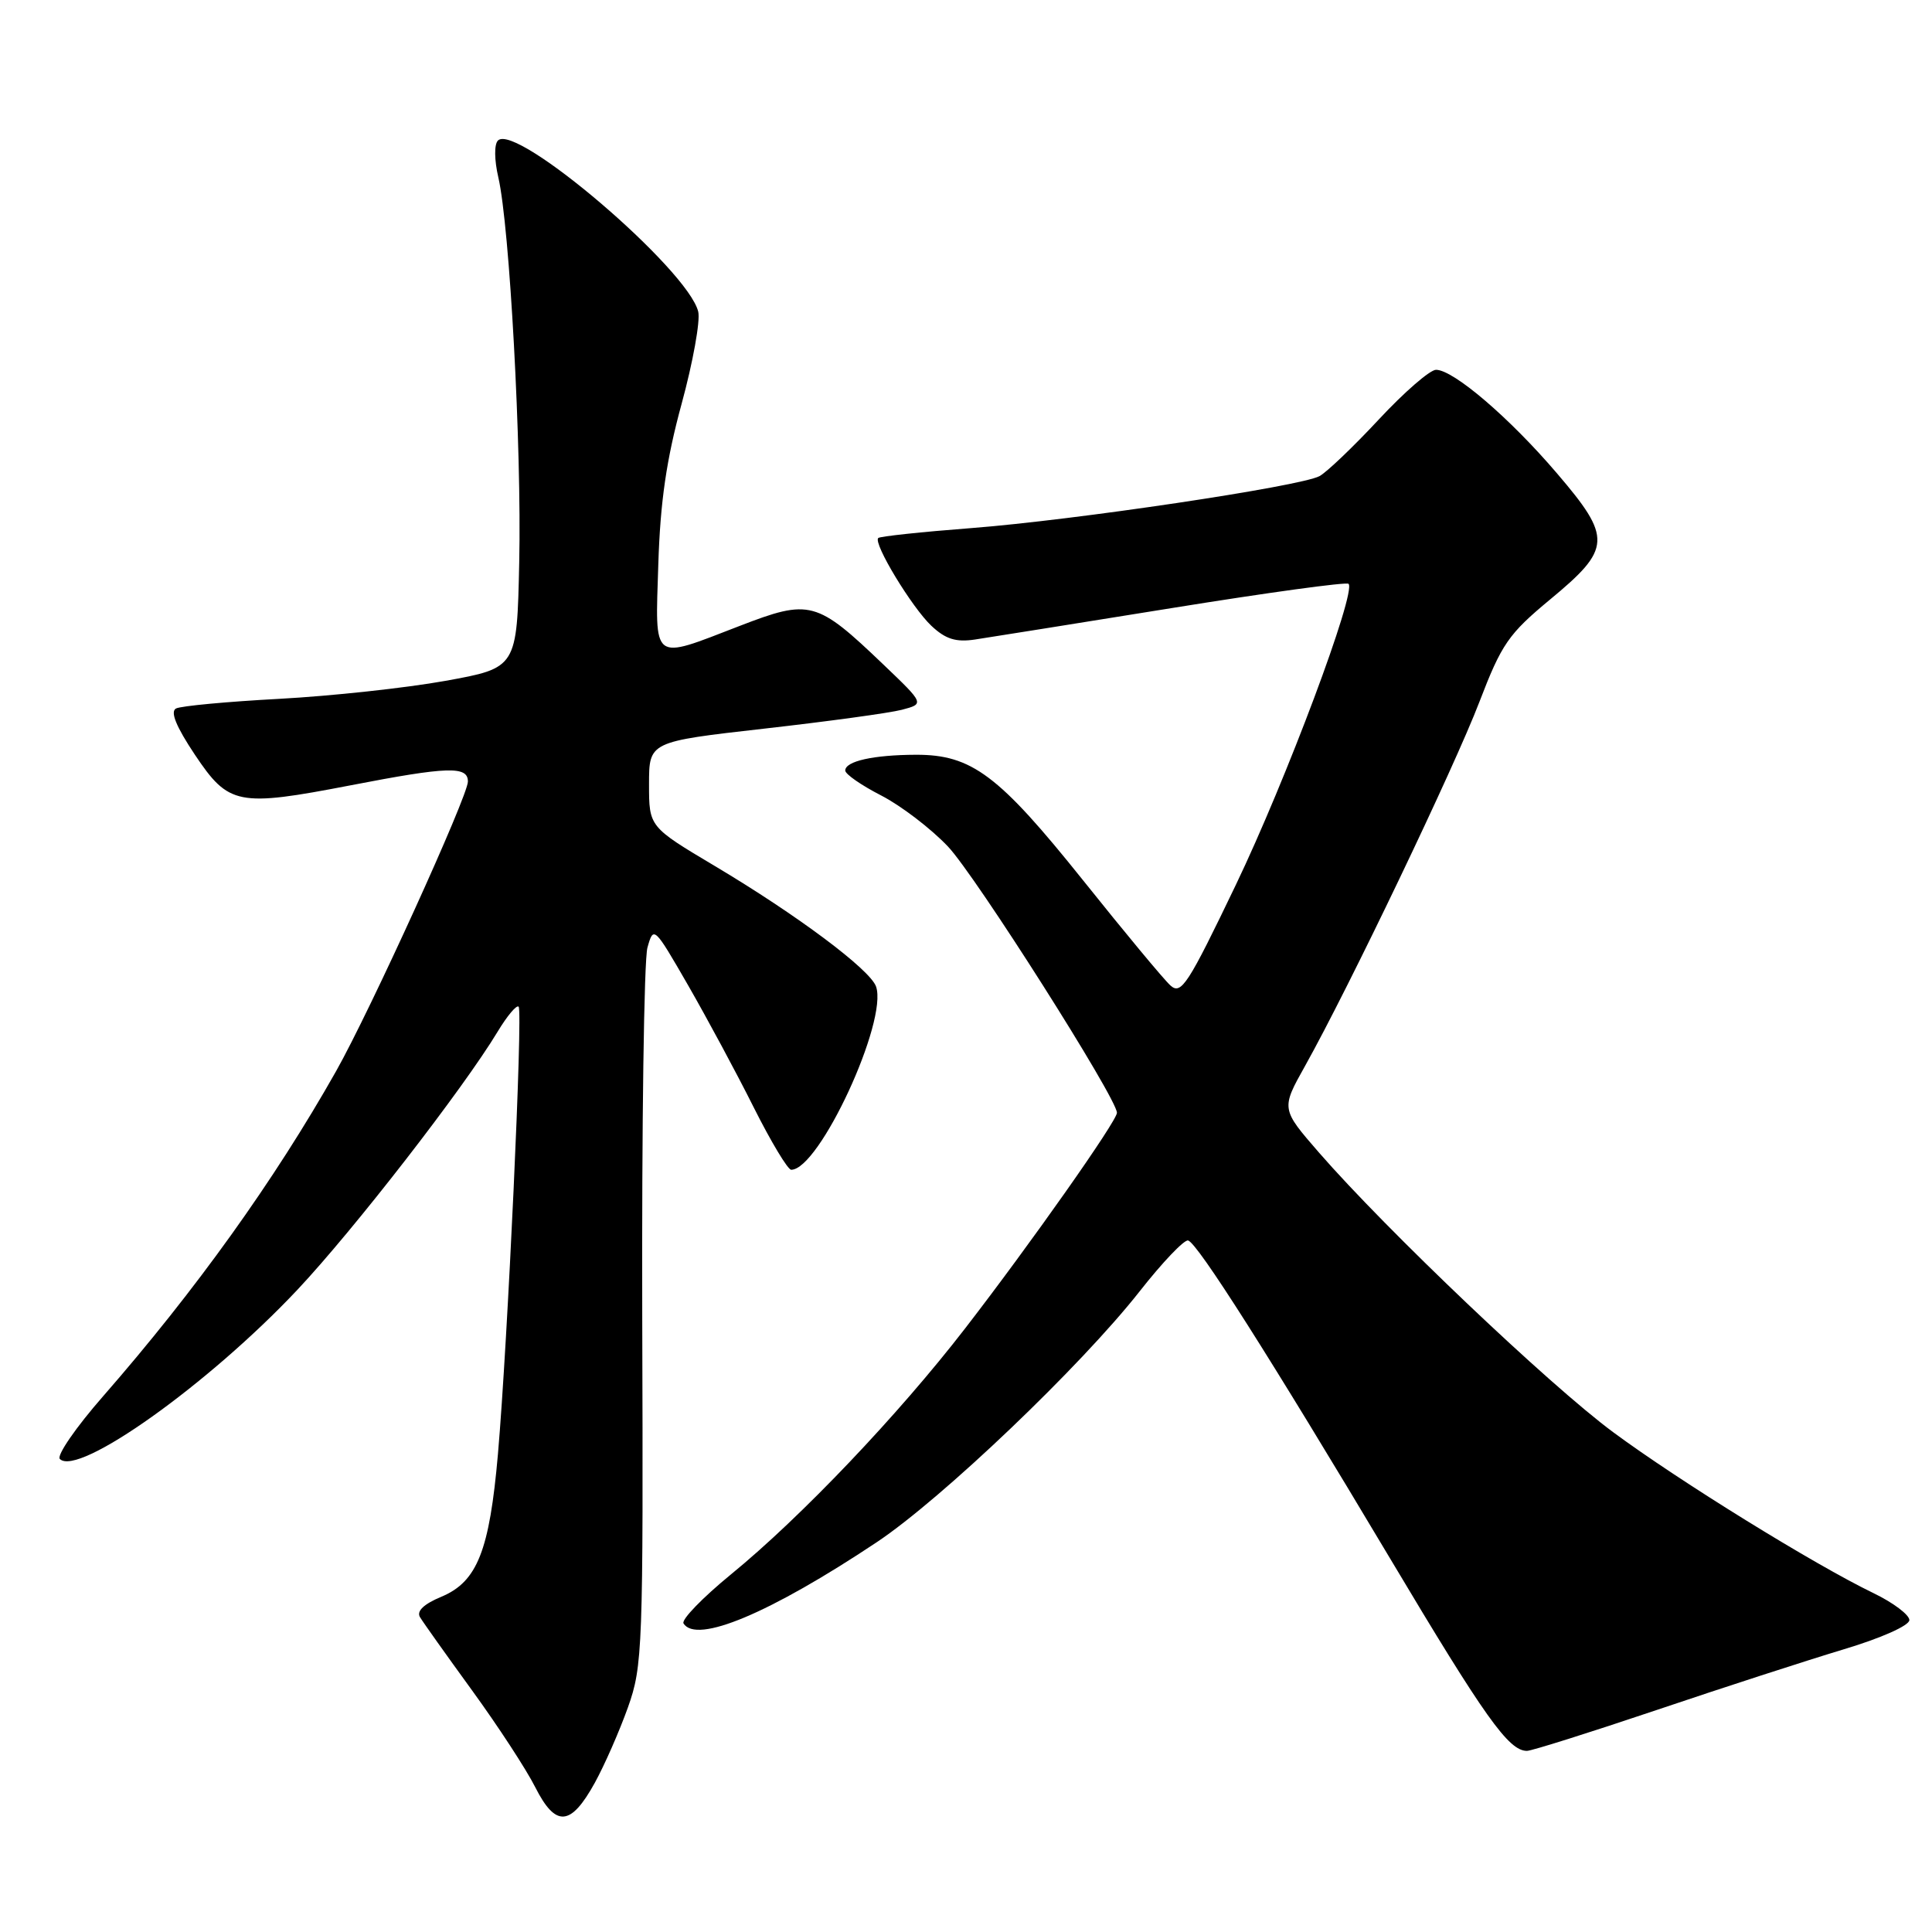 <?xml version="1.0" encoding="UTF-8" standalone="no"?>
<!DOCTYPE svg PUBLIC "-//W3C//DTD SVG 1.1//EN" "http://www.w3.org/Graphics/SVG/1.1/DTD/svg11.dtd" >
<svg xmlns="http://www.w3.org/2000/svg" xmlns:xlink="http://www.w3.org/1999/xlink" version="1.1" viewBox="0 0 256 256">
 <g >
 <path fill="currentColor"
d=" M 78.81 236.24 C 80.10 233.90 82.07 229.41 83.20 226.25 C 85.16 220.75 85.24 218.50 85.10 174.50 C 85.03 149.20 85.33 127.18 85.79 125.56 C 86.60 122.67 86.67 122.74 91.18 130.56 C 93.69 134.93 97.61 142.21 99.88 146.75 C 102.16 151.29 104.39 155.00 104.84 155.00 C 108.56 155.00 117.68 135.29 116.08 130.72 C 115.29 128.47 105.64 121.26 94.75 114.77 C 86.00 109.56 86.00 109.56 86.00 103.92 C 86.00 98.28 86.00 98.28 101.25 96.55 C 109.64 95.60 117.85 94.48 119.50 94.05 C 122.50 93.26 122.50 93.26 117.06 88.06 C 108.18 79.57 107.33 79.34 97.98 82.95 C 86.23 87.48 86.82 87.93 87.23 74.75 C 87.49 66.46 88.31 60.87 90.32 53.50 C 91.82 48.00 92.81 42.51 92.52 41.30 C 91.16 35.69 68.38 16.22 65.98 18.62 C 65.47 19.13 65.50 21.21 66.03 23.50 C 67.53 29.95 69.13 59.34 68.80 74.50 C 68.50 88.50 68.50 88.50 59.00 90.22 C 53.77 91.16 43.88 92.23 37.00 92.60 C 30.12 92.97 23.97 93.54 23.32 93.88 C 22.53 94.30 23.34 96.28 25.82 100.00 C 30.31 106.70 31.50 106.94 46.45 104.06 C 59.37 101.56 62.00 101.48 62.00 103.56 C 62.00 105.49 49.04 133.96 44.52 141.96 C 36.34 156.44 25.91 170.99 13.67 185.00 C 10.06 189.12 7.48 192.87 7.93 193.32 C 10.33 195.74 27.64 183.41 39.40 170.91 C 46.87 162.97 61.38 144.26 65.94 136.70 C 67.20 134.61 68.45 133.12 68.72 133.39 C 69.30 133.97 67.27 177.85 65.98 192.67 C 64.86 205.48 63.24 209.58 58.50 211.57 C 56.16 212.54 55.17 213.48 55.65 214.28 C 56.05 214.95 59.16 219.32 62.56 224.00 C 65.96 228.68 69.73 234.44 70.92 236.81 C 73.63 242.16 75.62 242.02 78.81 236.24 Z  M 219.47 226.60 C 228.29 223.62 239.44 220.01 244.25 218.56 C 249.27 217.06 253.00 215.39 253.00 214.67 C 253.00 213.97 250.86 212.36 248.25 211.10 C 240.35 207.28 222.51 196.25 213.75 189.77 C 205.27 183.50 183.71 162.99 174.77 152.72 C 169.74 146.93 169.74 146.93 172.94 141.22 C 178.75 130.83 192.72 101.65 196.03 93.00 C 198.97 85.33 199.88 84.01 205.39 79.44 C 213.55 72.69 213.63 71.28 206.29 62.70 C 200.02 55.36 192.59 49.00 190.28 49.00 C 189.48 49.00 186.07 51.96 182.70 55.58 C 179.33 59.20 175.79 62.58 174.84 63.09 C 172.27 64.46 142.32 68.93 128.64 69.98 C 122.12 70.48 116.60 71.07 116.37 71.29 C 115.68 71.99 120.83 80.49 123.41 82.92 C 125.29 84.69 126.66 85.12 129.19 84.74 C 131.01 84.47 142.78 82.58 155.35 80.56 C 167.92 78.53 178.42 77.09 178.69 77.36 C 179.76 78.42 170.43 103.34 163.75 117.26 C 157.40 130.49 156.51 131.87 155.09 130.58 C 154.21 129.79 149.00 123.51 143.50 116.63 C 132.34 102.69 128.76 99.99 121.36 100.01 C 115.73 100.03 112.00 100.86 112.00 102.10 C 112.00 102.58 114.14 104.06 116.75 105.40 C 119.36 106.74 123.35 109.78 125.61 112.17 C 129.27 116.03 148.00 145.54 148.00 147.45 C 148.00 148.54 136.53 164.83 127.90 176.00 C 119.05 187.46 106.15 201.02 96.85 208.62 C 93.09 211.70 90.26 214.62 90.57 215.11 C 92.27 217.87 102.01 213.78 116.16 204.36 C 124.78 198.62 143.22 181.02 151.00 171.12 C 154.03 167.26 156.92 164.23 157.43 164.37 C 158.68 164.71 168.24 179.77 184.19 206.50 C 196.78 227.61 199.90 232.00 202.33 232.00 C 202.94 232.00 210.65 229.57 219.47 226.60 Z "/>
</g>
</svg>